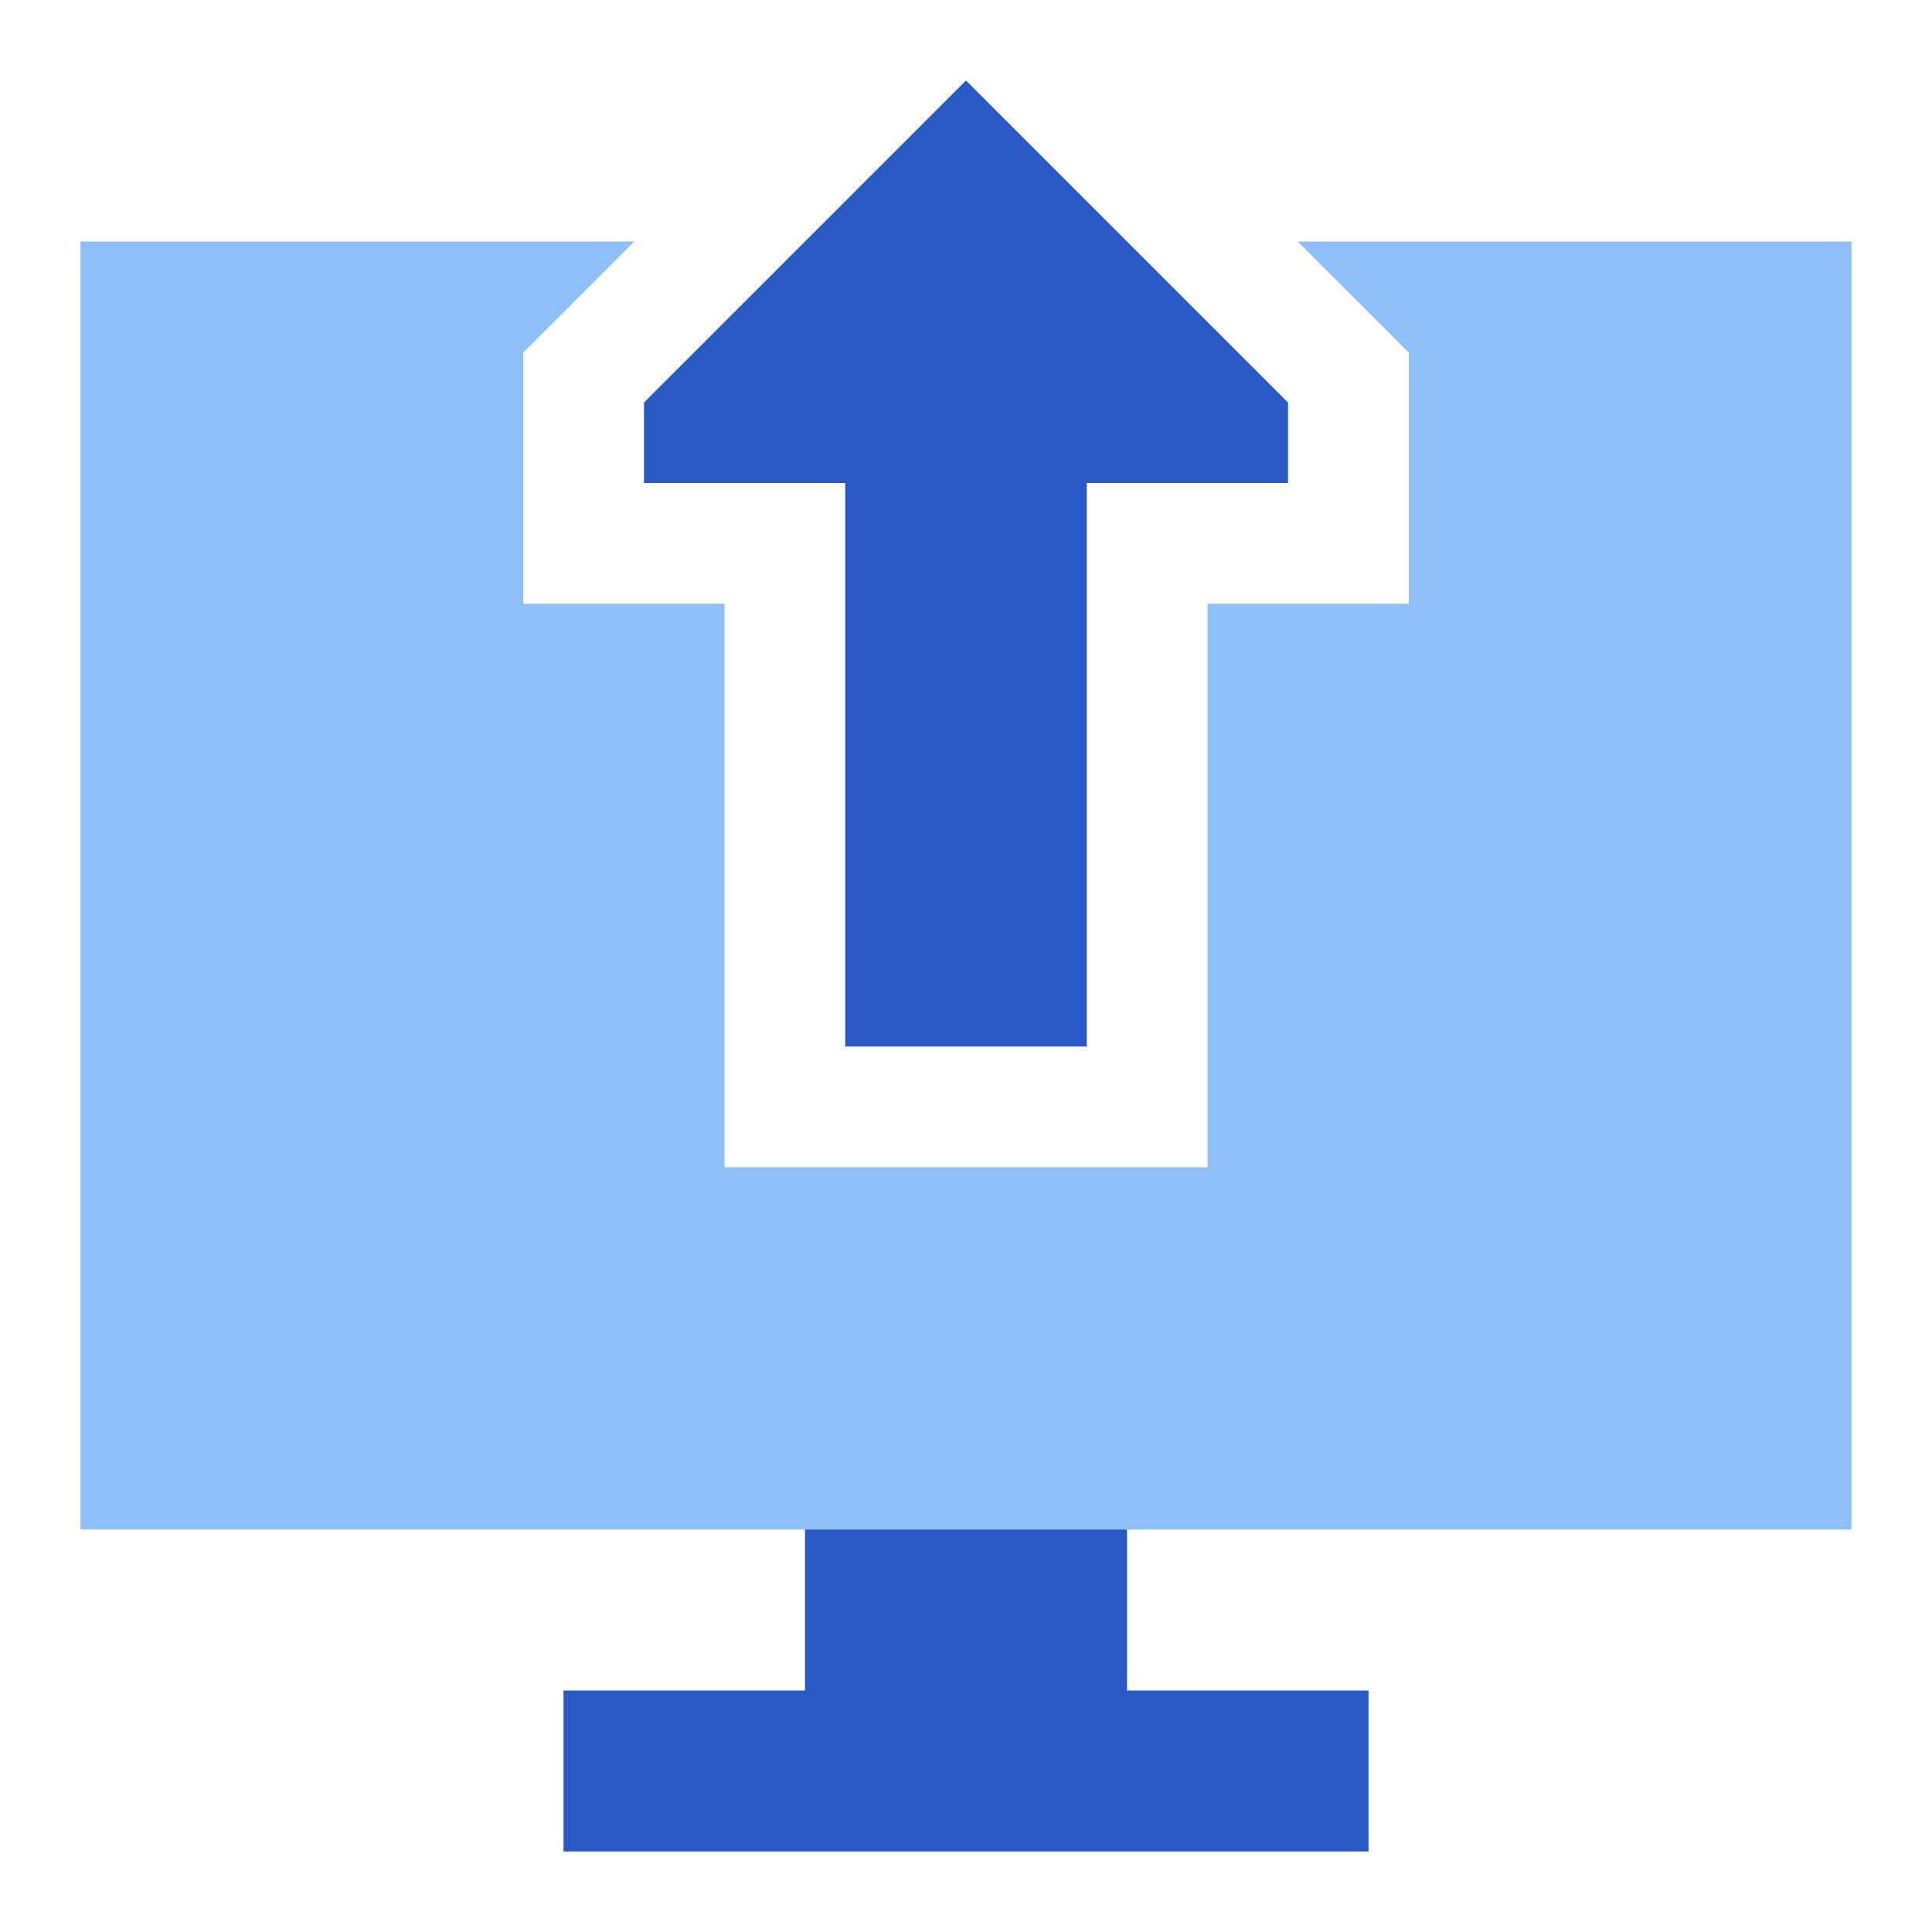 <svg xmlns="http://www.w3.org/2000/svg" fill="none" viewBox="0 0 24 24" id="Upload-Computer--Streamline-Sharp">
  <desc>
    Upload Computer Streamline Icon: https://streamlinehq.com
  </desc>
  <g id="upload-computer--action-actions-computer-desktop-device-display-monitor-screen-upload">
    <path id="Subtract" fill="#8fbffa" fill-rule="evenodd" d="M16.121 3 17.5 4.379V7.5H15l0 7 -6 0 0 -7 -2.5 0V4.38L7.879 3H1v16h22V3h-6.879ZM10.5 6H8l2.5 0Zm3 0L16 6l-2.5 0Zm-3 7 3 0 -3 0Z" clip-rule="evenodd" stroke-width="1"></path>
    <path id="Union" fill="#2859c5" fill-rule="evenodd" d="m12 1 4 4v1l-2.5 0 0 7 -3 0 0 -7L8 6V5l4 -4Zm5 20h-3v-2h-4v2H7v2h10v-2Z" clip-rule="evenodd" stroke-width="1"></path>
  </g>
</svg>